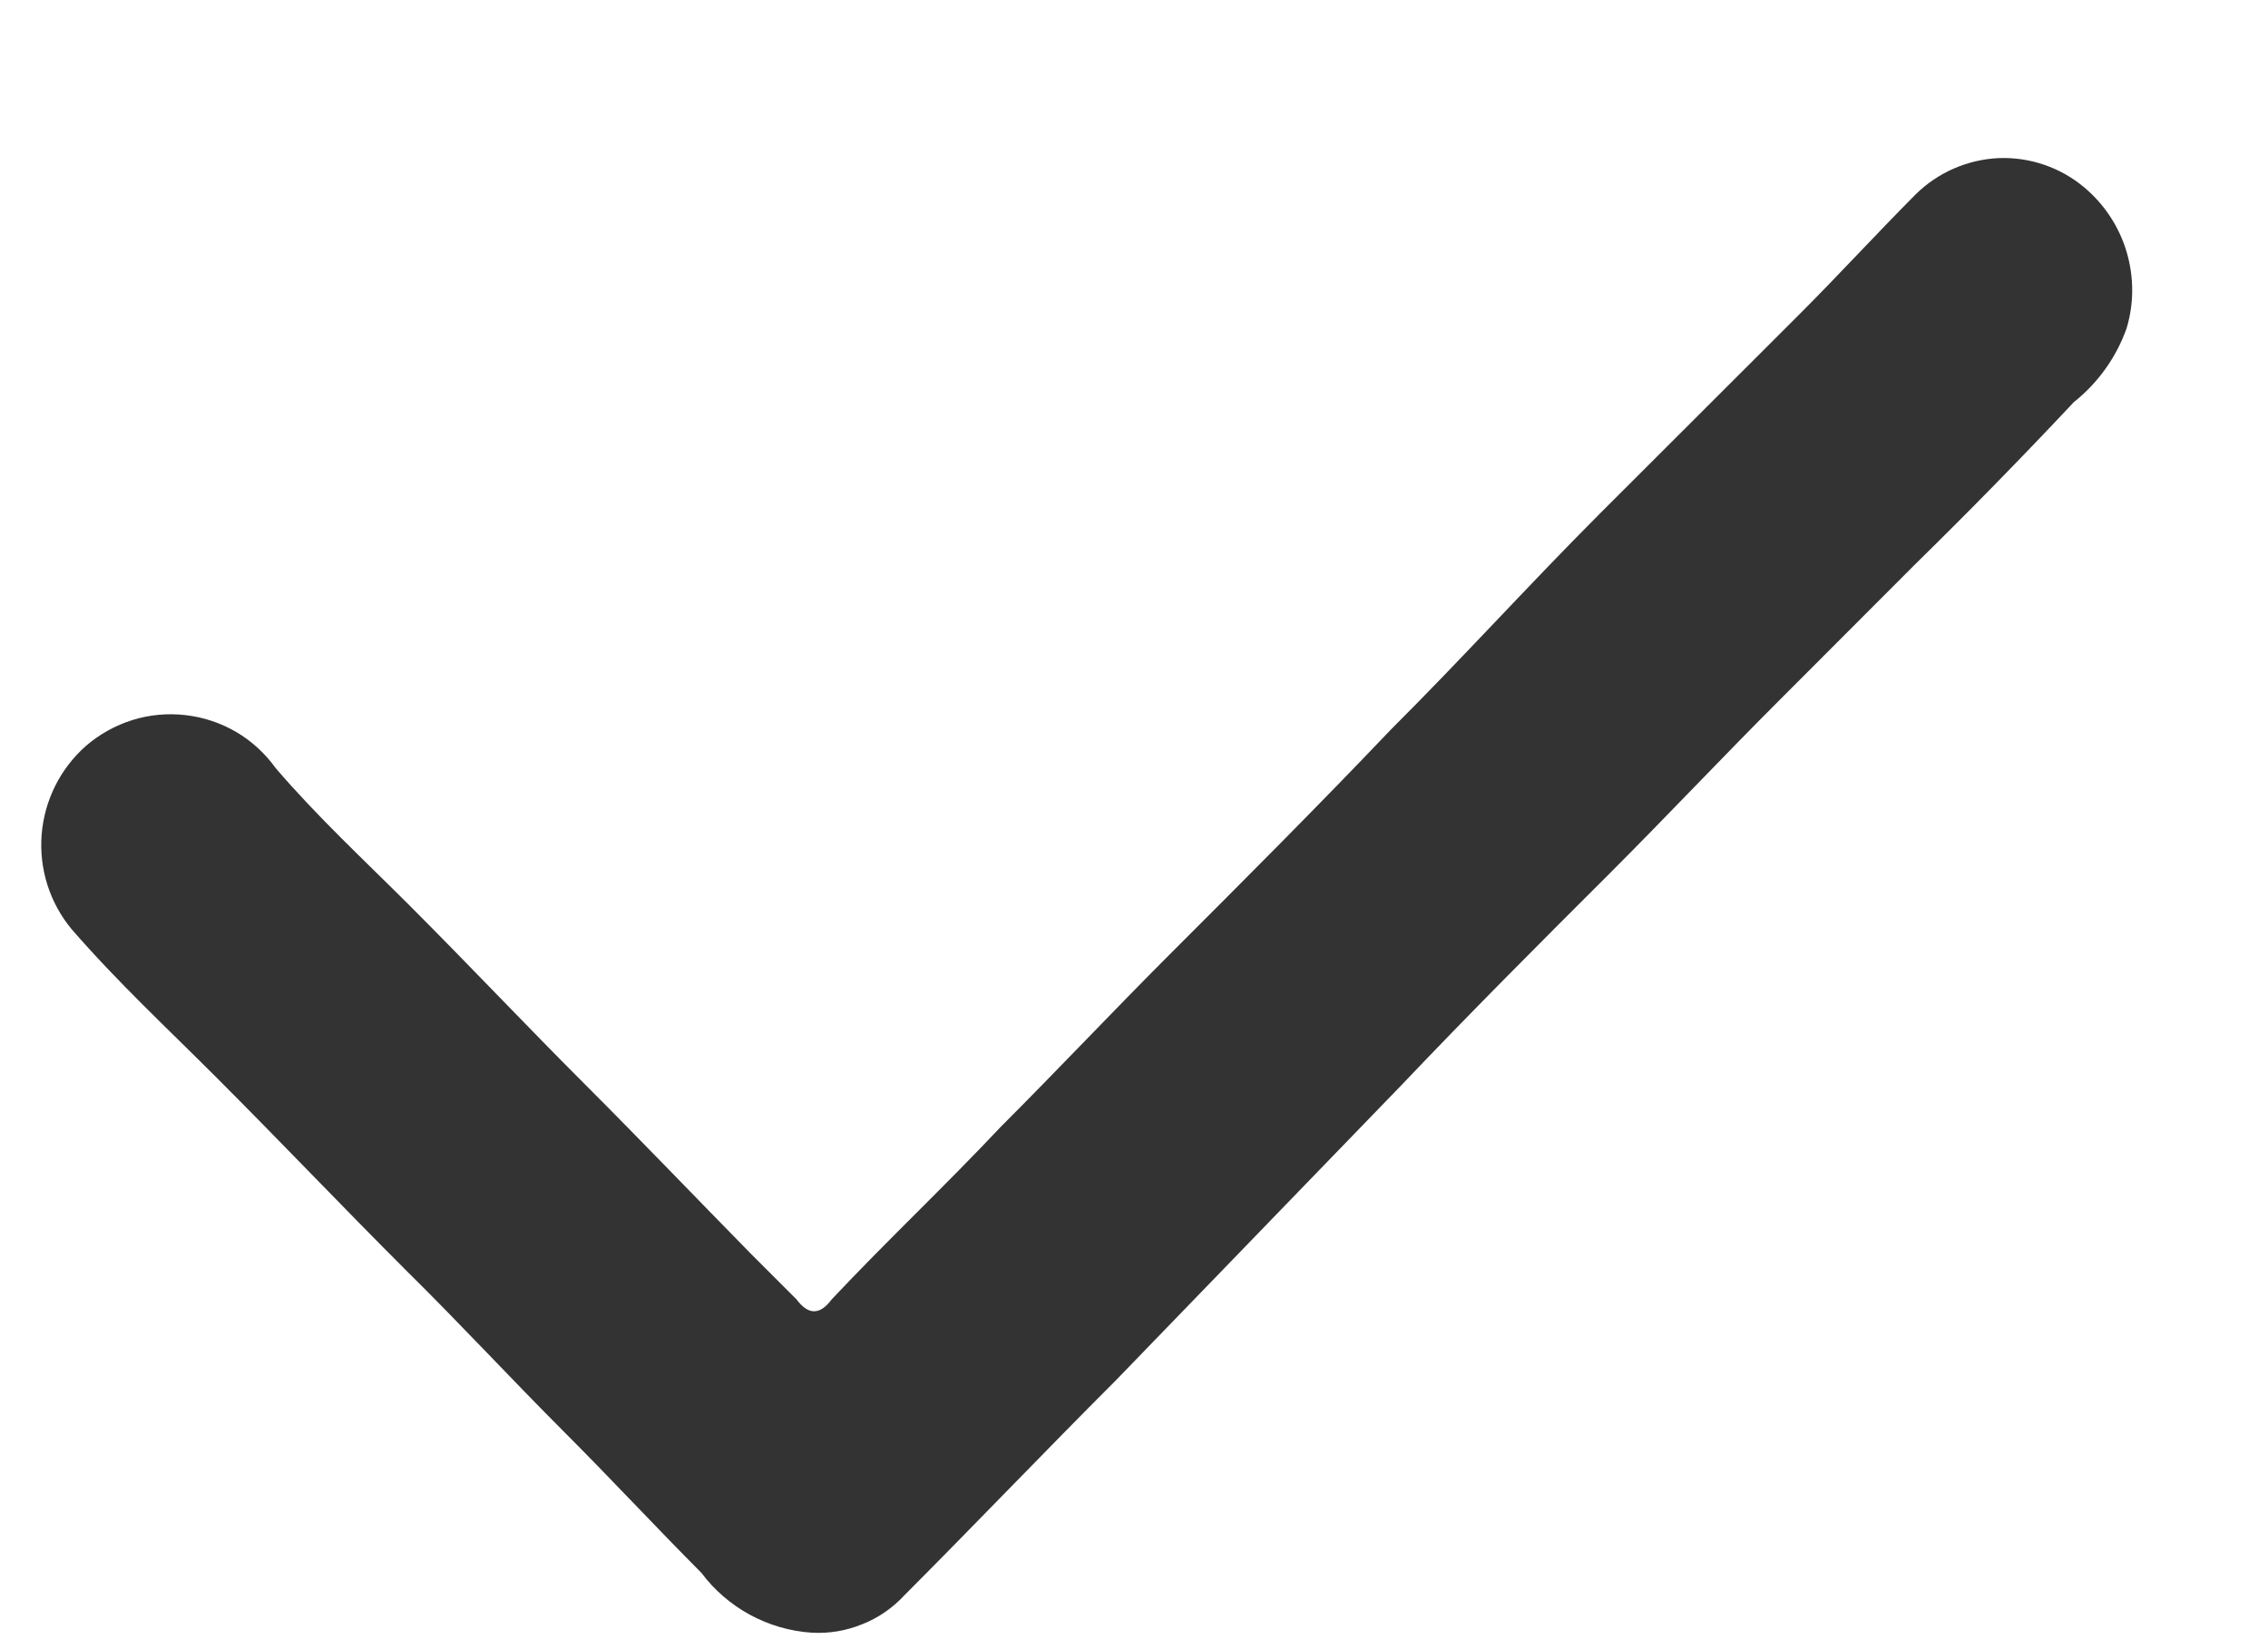 <svg width="11" height="8" viewBox="0 0 11 8" fill="none" xmlns="http://www.w3.org/2000/svg">
<path d="M3.936 7.92C3.831 7.913 3.729 7.883 3.637 7.833C3.545 7.783 3.465 7.714 3.402 7.63C3.181 7.408 2.959 7.169 2.737 6.947C2.481 6.691 2.225 6.414 1.969 6.162C1.662 5.855 1.354 5.531 1.047 5.224C0.808 4.985 0.569 4.763 0.347 4.507C0.241 4.379 0.189 4.215 0.202 4.049C0.215 3.884 0.291 3.73 0.416 3.619C0.482 3.562 0.559 3.519 0.642 3.493C0.725 3.467 0.813 3.459 0.9 3.469C0.987 3.479 1.071 3.507 1.146 3.551C1.221 3.595 1.286 3.655 1.337 3.726C1.542 3.965 1.764 4.17 1.986 4.392C2.276 4.682 2.549 4.972 2.839 5.262C3.112 5.535 3.373 5.808 3.641 6.081L3.863 6.303C3.914 6.371 3.97 6.389 4.034 6.303C4.307 6.013 4.58 5.757 4.853 5.467C5.126 5.194 5.399 4.904 5.672 4.631C6.031 4.272 6.389 3.914 6.747 3.538C7.089 3.197 7.413 2.839 7.754 2.497L8.727 1.525C8.915 1.337 9.103 1.132 9.29 0.944C9.398 0.837 9.542 0.774 9.693 0.767C9.845 0.761 9.994 0.812 10.11 0.91C10.207 0.992 10.278 1.1 10.314 1.221C10.35 1.342 10.351 1.471 10.314 1.593C10.264 1.734 10.175 1.858 10.058 1.951C9.802 2.224 9.546 2.485 9.29 2.736L8.625 3.402C8.352 3.675 8.079 3.965 7.806 4.238C7.464 4.579 7.123 4.921 6.799 5.262L5.412 6.696C5.071 7.037 4.729 7.395 4.388 7.737C4.331 7.799 4.261 7.848 4.182 7.879C4.104 7.911 4.02 7.925 3.936 7.92Z" fill="#333333"/>
</svg>
